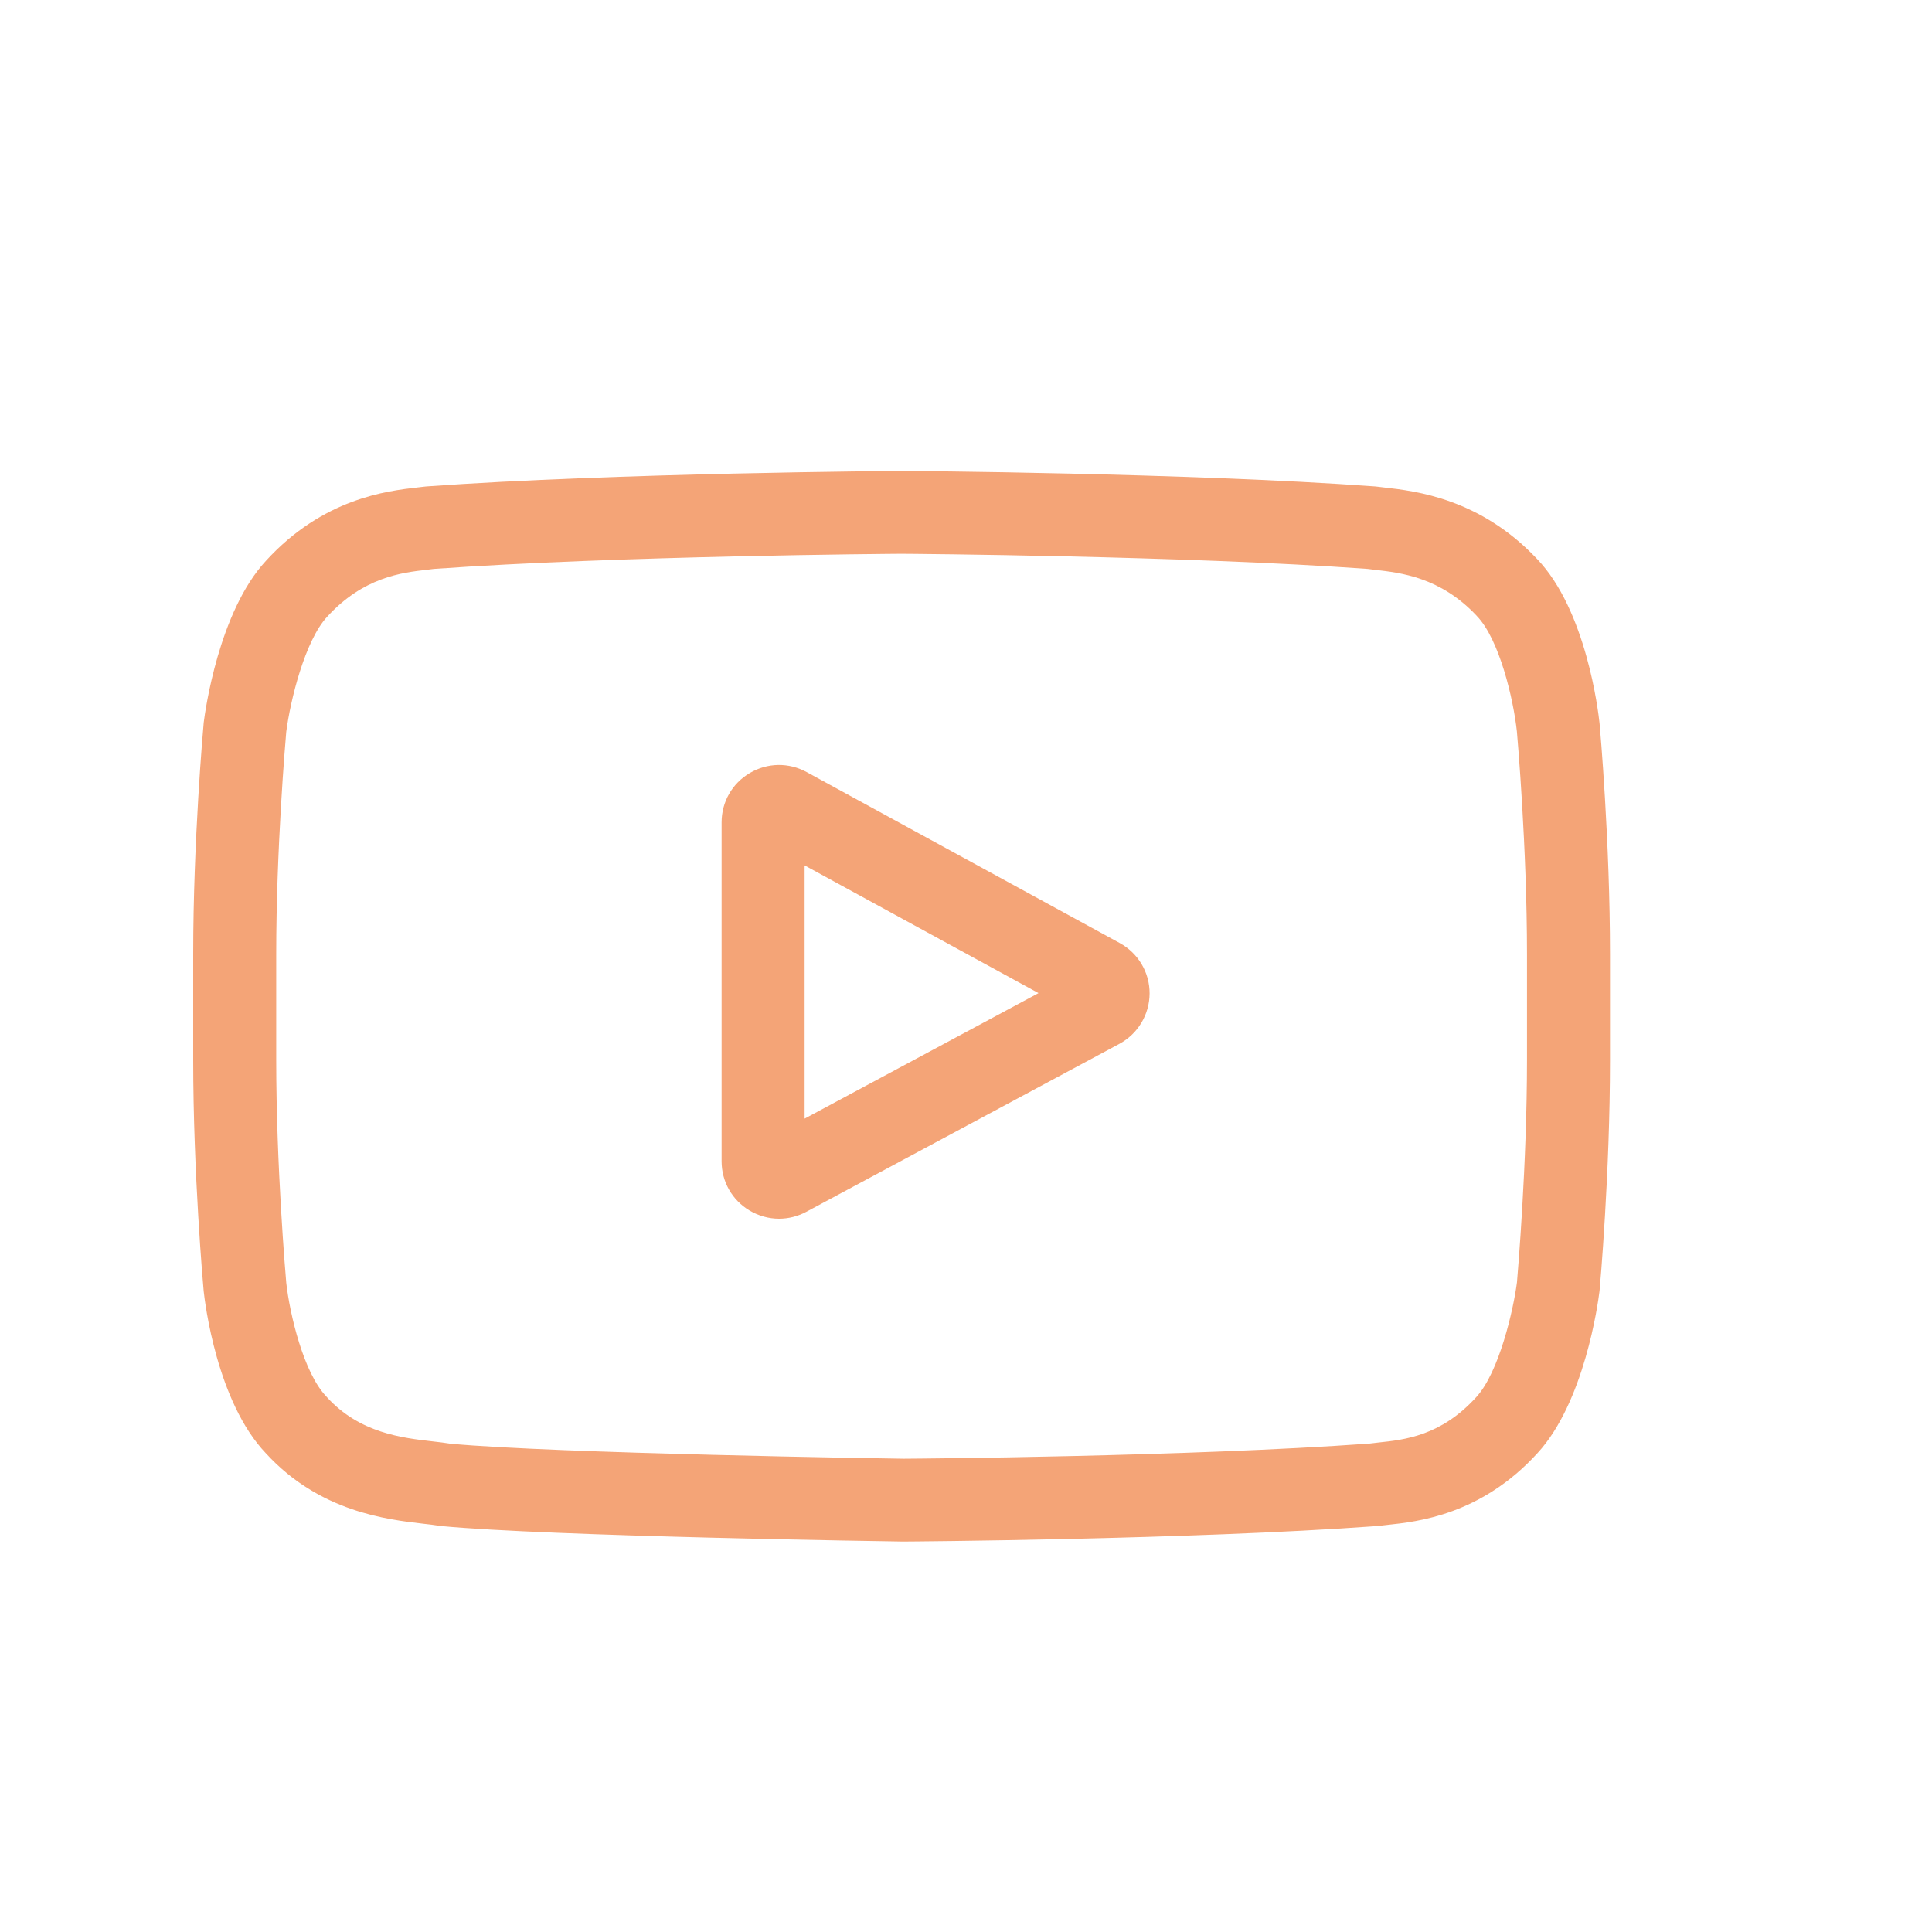 <svg width="30" height="30" viewBox="0 0 30 30" fill="none" xmlns="http://www.w3.org/2000/svg">
<path d="M17.386 14.643L12.526 11.989C12.246 11.836 11.916 11.842 11.642 12.004C11.368 12.166 11.205 12.453 11.205 12.77V18.032C11.205 18.348 11.367 18.634 11.639 18.797C11.781 18.881 11.939 18.924 12.097 18.924C12.242 18.924 12.387 18.888 12.52 18.817L17.381 16.209C17.669 16.054 17.849 15.754 17.851 15.427C17.852 15.1 17.674 14.8 17.386 14.643ZM12.494 17.37V13.438L16.126 15.421L12.494 17.37Z" fill="#F4A477"/>
<path d="M24.838 11.236L24.837 11.226C24.818 11.05 24.633 9.478 23.867 8.679C22.982 7.739 21.979 7.624 21.496 7.57C21.456 7.565 21.42 7.561 21.387 7.557L21.349 7.553C18.44 7.342 14.048 7.313 14.004 7.313L14 7.312L13.996 7.313C13.952 7.313 9.56 7.342 6.625 7.553L6.586 7.557C6.555 7.561 6.521 7.565 6.483 7.569C6.006 7.624 5.014 7.738 4.126 8.712C3.397 9.503 3.186 11.041 3.164 11.214L3.162 11.236C3.155 11.31 3 13.06 3 14.817V16.459C3 18.216 3.155 19.967 3.162 20.04L3.163 20.051C3.182 20.225 3.367 21.768 4.129 22.567C4.961 23.476 6.013 23.596 6.579 23.661C6.669 23.671 6.746 23.68 6.799 23.689L6.849 23.696C8.529 23.856 13.794 23.934 14.017 23.937L14.024 23.938L14.03 23.937C14.074 23.937 18.467 23.908 21.375 23.697L21.413 23.693C21.45 23.689 21.491 23.684 21.537 23.679C22.011 23.629 22.998 23.525 23.874 22.564C24.603 21.773 24.814 20.235 24.835 20.063L24.838 20.04C24.845 19.966 25 18.216 25 16.459V14.817C25 13.06 24.845 11.31 24.838 11.236ZM23.711 16.459C23.711 18.086 23.568 19.761 23.555 19.914C23.5 20.338 23.278 21.311 22.922 21.696C22.375 22.297 21.812 22.357 21.401 22.4C21.351 22.406 21.305 22.411 21.264 22.416C18.451 22.619 14.224 22.65 14.029 22.651C13.811 22.648 8.623 22.569 6.995 22.418C6.911 22.404 6.821 22.394 6.726 22.383C6.244 22.328 5.585 22.253 5.077 21.696L5.066 21.683C4.716 21.32 4.5 20.411 4.445 19.919C4.435 19.803 4.289 18.108 4.289 16.459V14.817C4.289 13.193 4.431 11.52 4.445 11.363C4.51 10.864 4.737 9.95 5.077 9.58C5.642 8.961 6.237 8.892 6.631 8.847C6.669 8.842 6.704 8.838 6.736 8.834C9.59 8.63 13.847 8.6 14 8.599C14.153 8.6 18.408 8.63 21.237 8.834C21.271 8.839 21.309 8.843 21.35 8.848C21.755 8.894 22.367 8.963 22.929 9.561L22.934 9.567C23.283 9.93 23.5 10.855 23.554 11.357C23.564 11.466 23.711 13.165 23.711 14.817V16.459Z" fill="#F4A477"/>
</svg>
